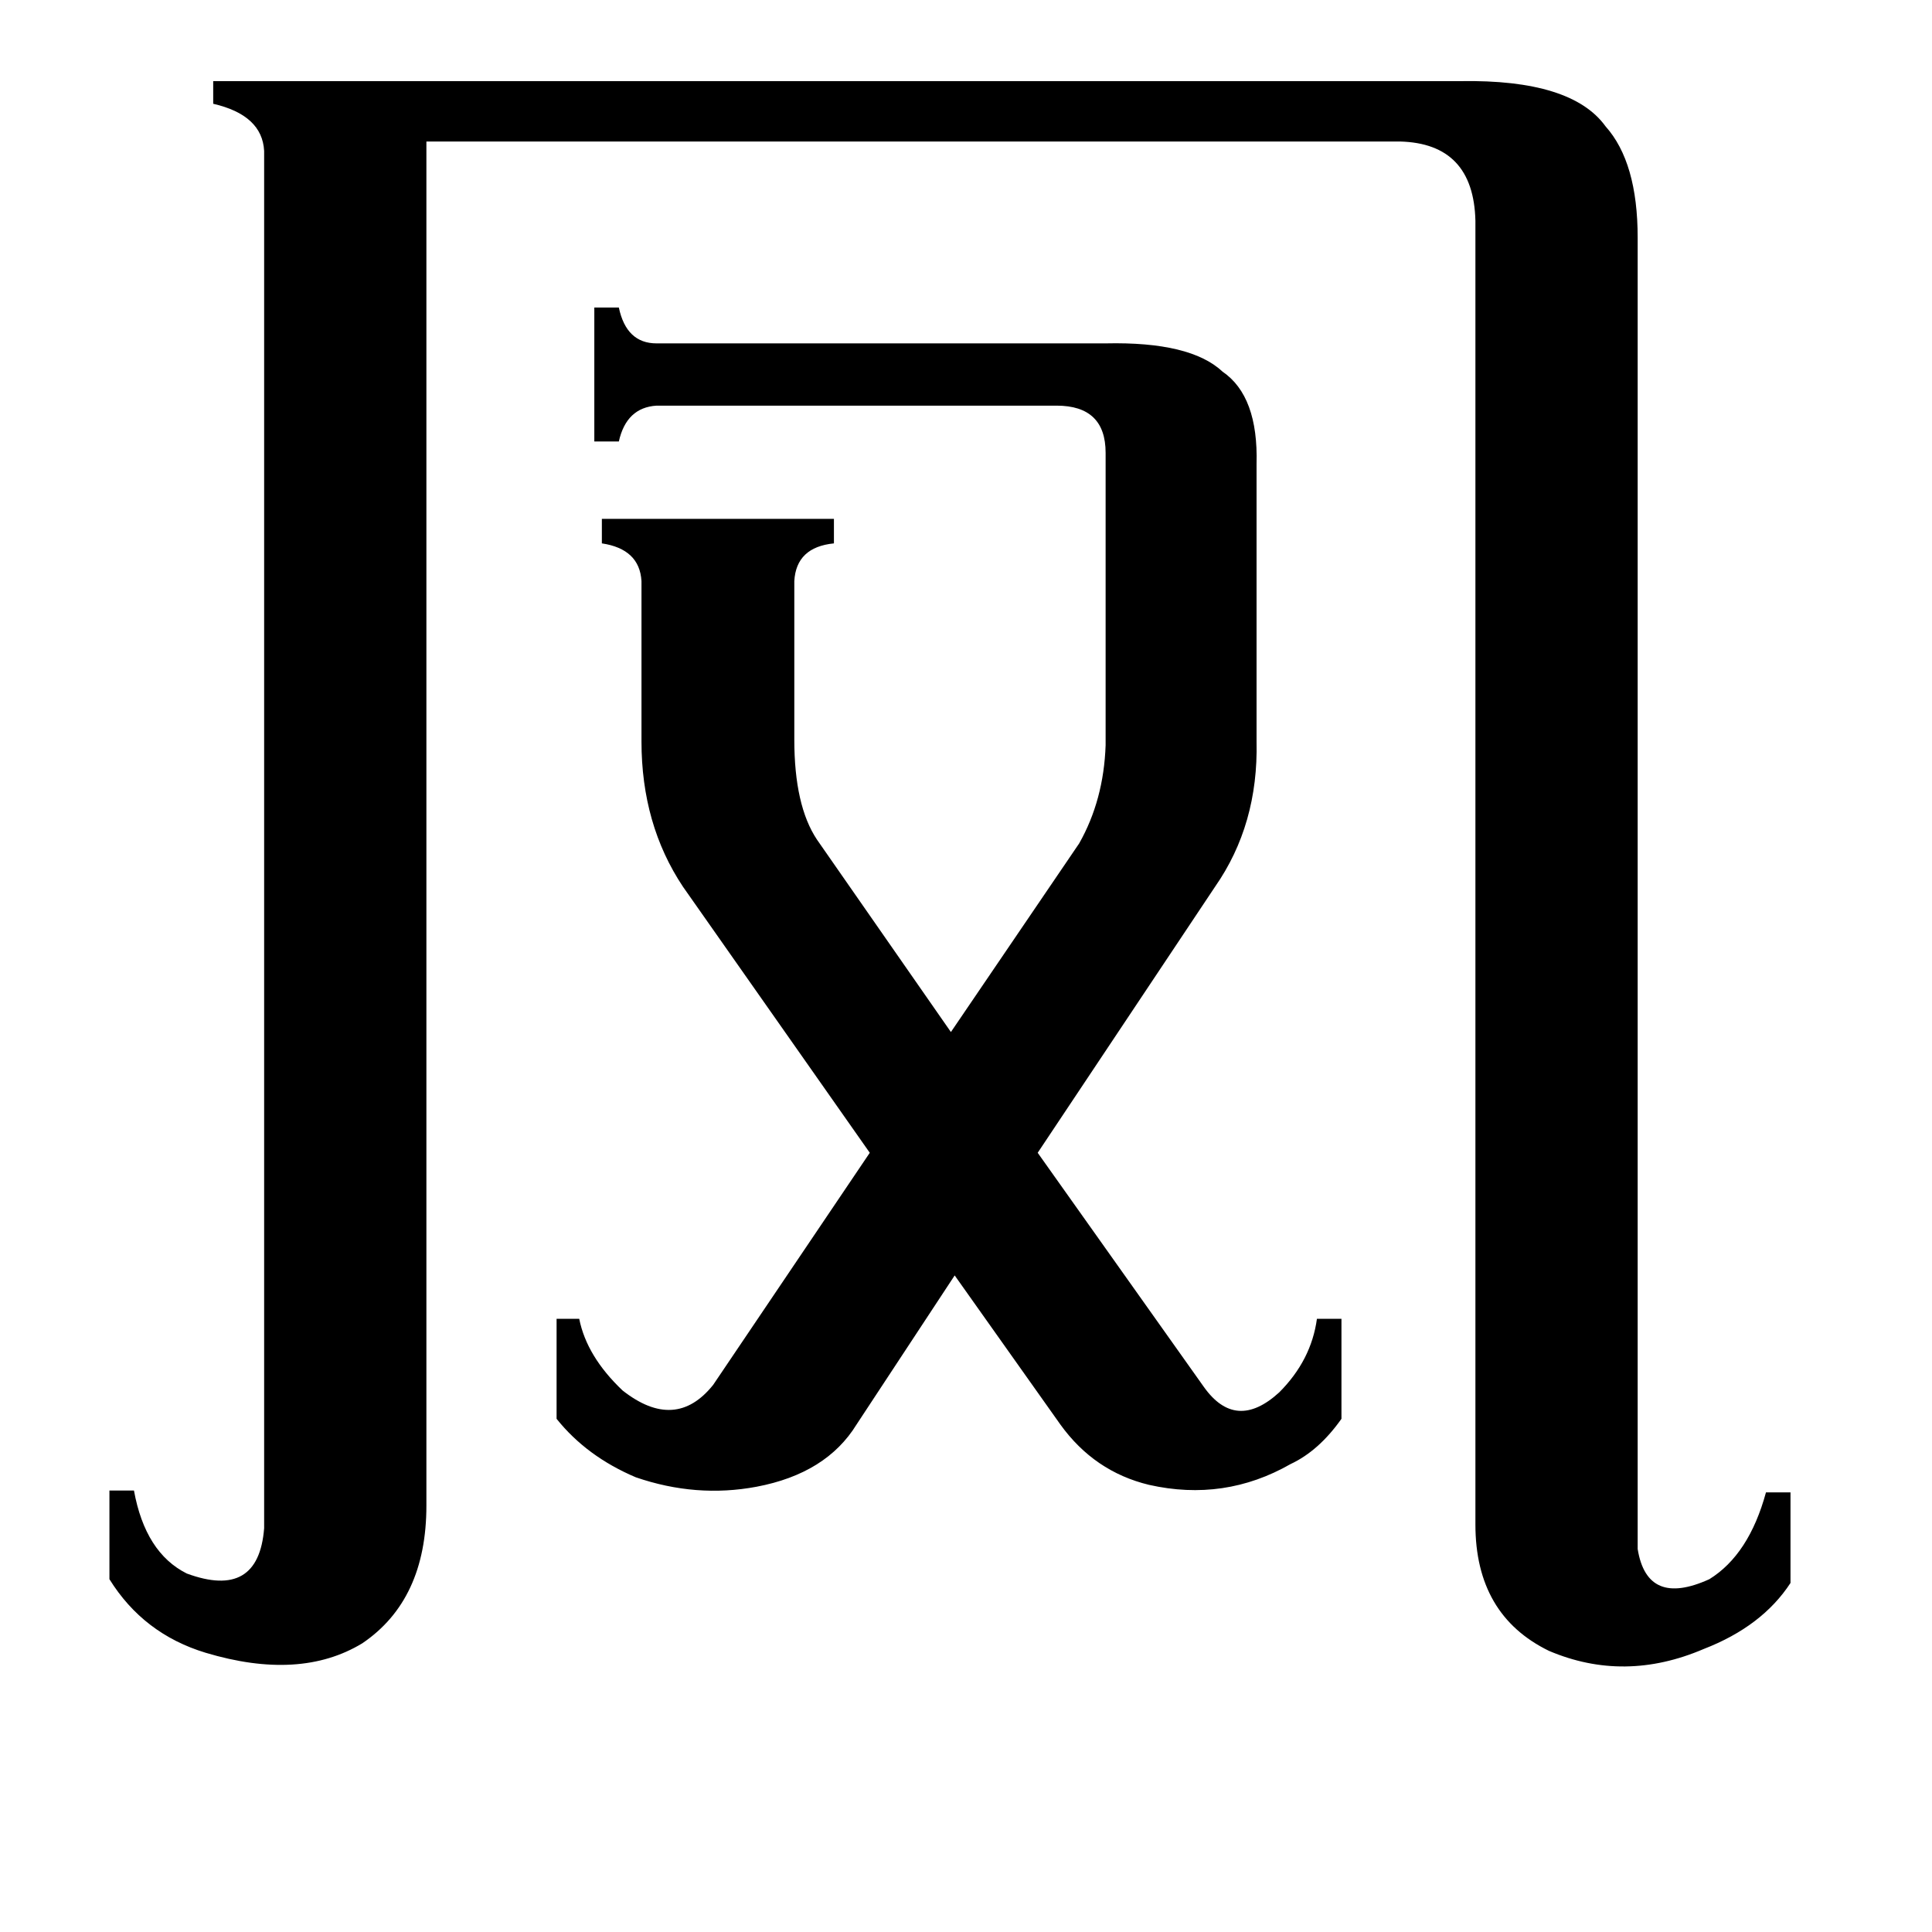 <svg xmlns="http://www.w3.org/2000/svg" viewBox="0 -800 1024 1024">
	<path fill="#000000" d="M638 -65Q655 -41 678 -62Q695 -79 698 -101H711V-48Q699 -31 684 -24Q649 -4 609 -13Q580 -20 562 -45L506 -124L454 -45Q438 -19 401 -12Q369 -6 337 -17Q311 -28 295 -48V-101H307Q311 -81 330 -63Q358 -41 378 -66L461 -189L362 -330Q340 -363 340 -407V-492Q339 -509 319 -512V-525H442V-512Q422 -510 421 -492V-408Q421 -373 433 -355L504 -253L572 -353Q585 -376 586 -405V-560Q586 -585 560 -585H348Q332 -584 328 -566H315V-637H328Q332 -618 348 -618H586Q631 -619 648 -603Q667 -590 666 -554V-407Q667 -363 644 -330L550 -189ZM140 -720Q139 -739 113 -745V-757H774Q833 -758 851 -733Q868 -714 868 -674V21Q873 52 906 37Q927 24 936 -9H949V39Q934 62 903 74Q861 92 821 75Q782 56 782 8V-683Q781 -724 742 -725H226V-2Q226 48 192 71Q159 91 109 76Q76 66 58 37V-10H71Q77 23 99 34Q137 48 140 10Z"/>
</svg>